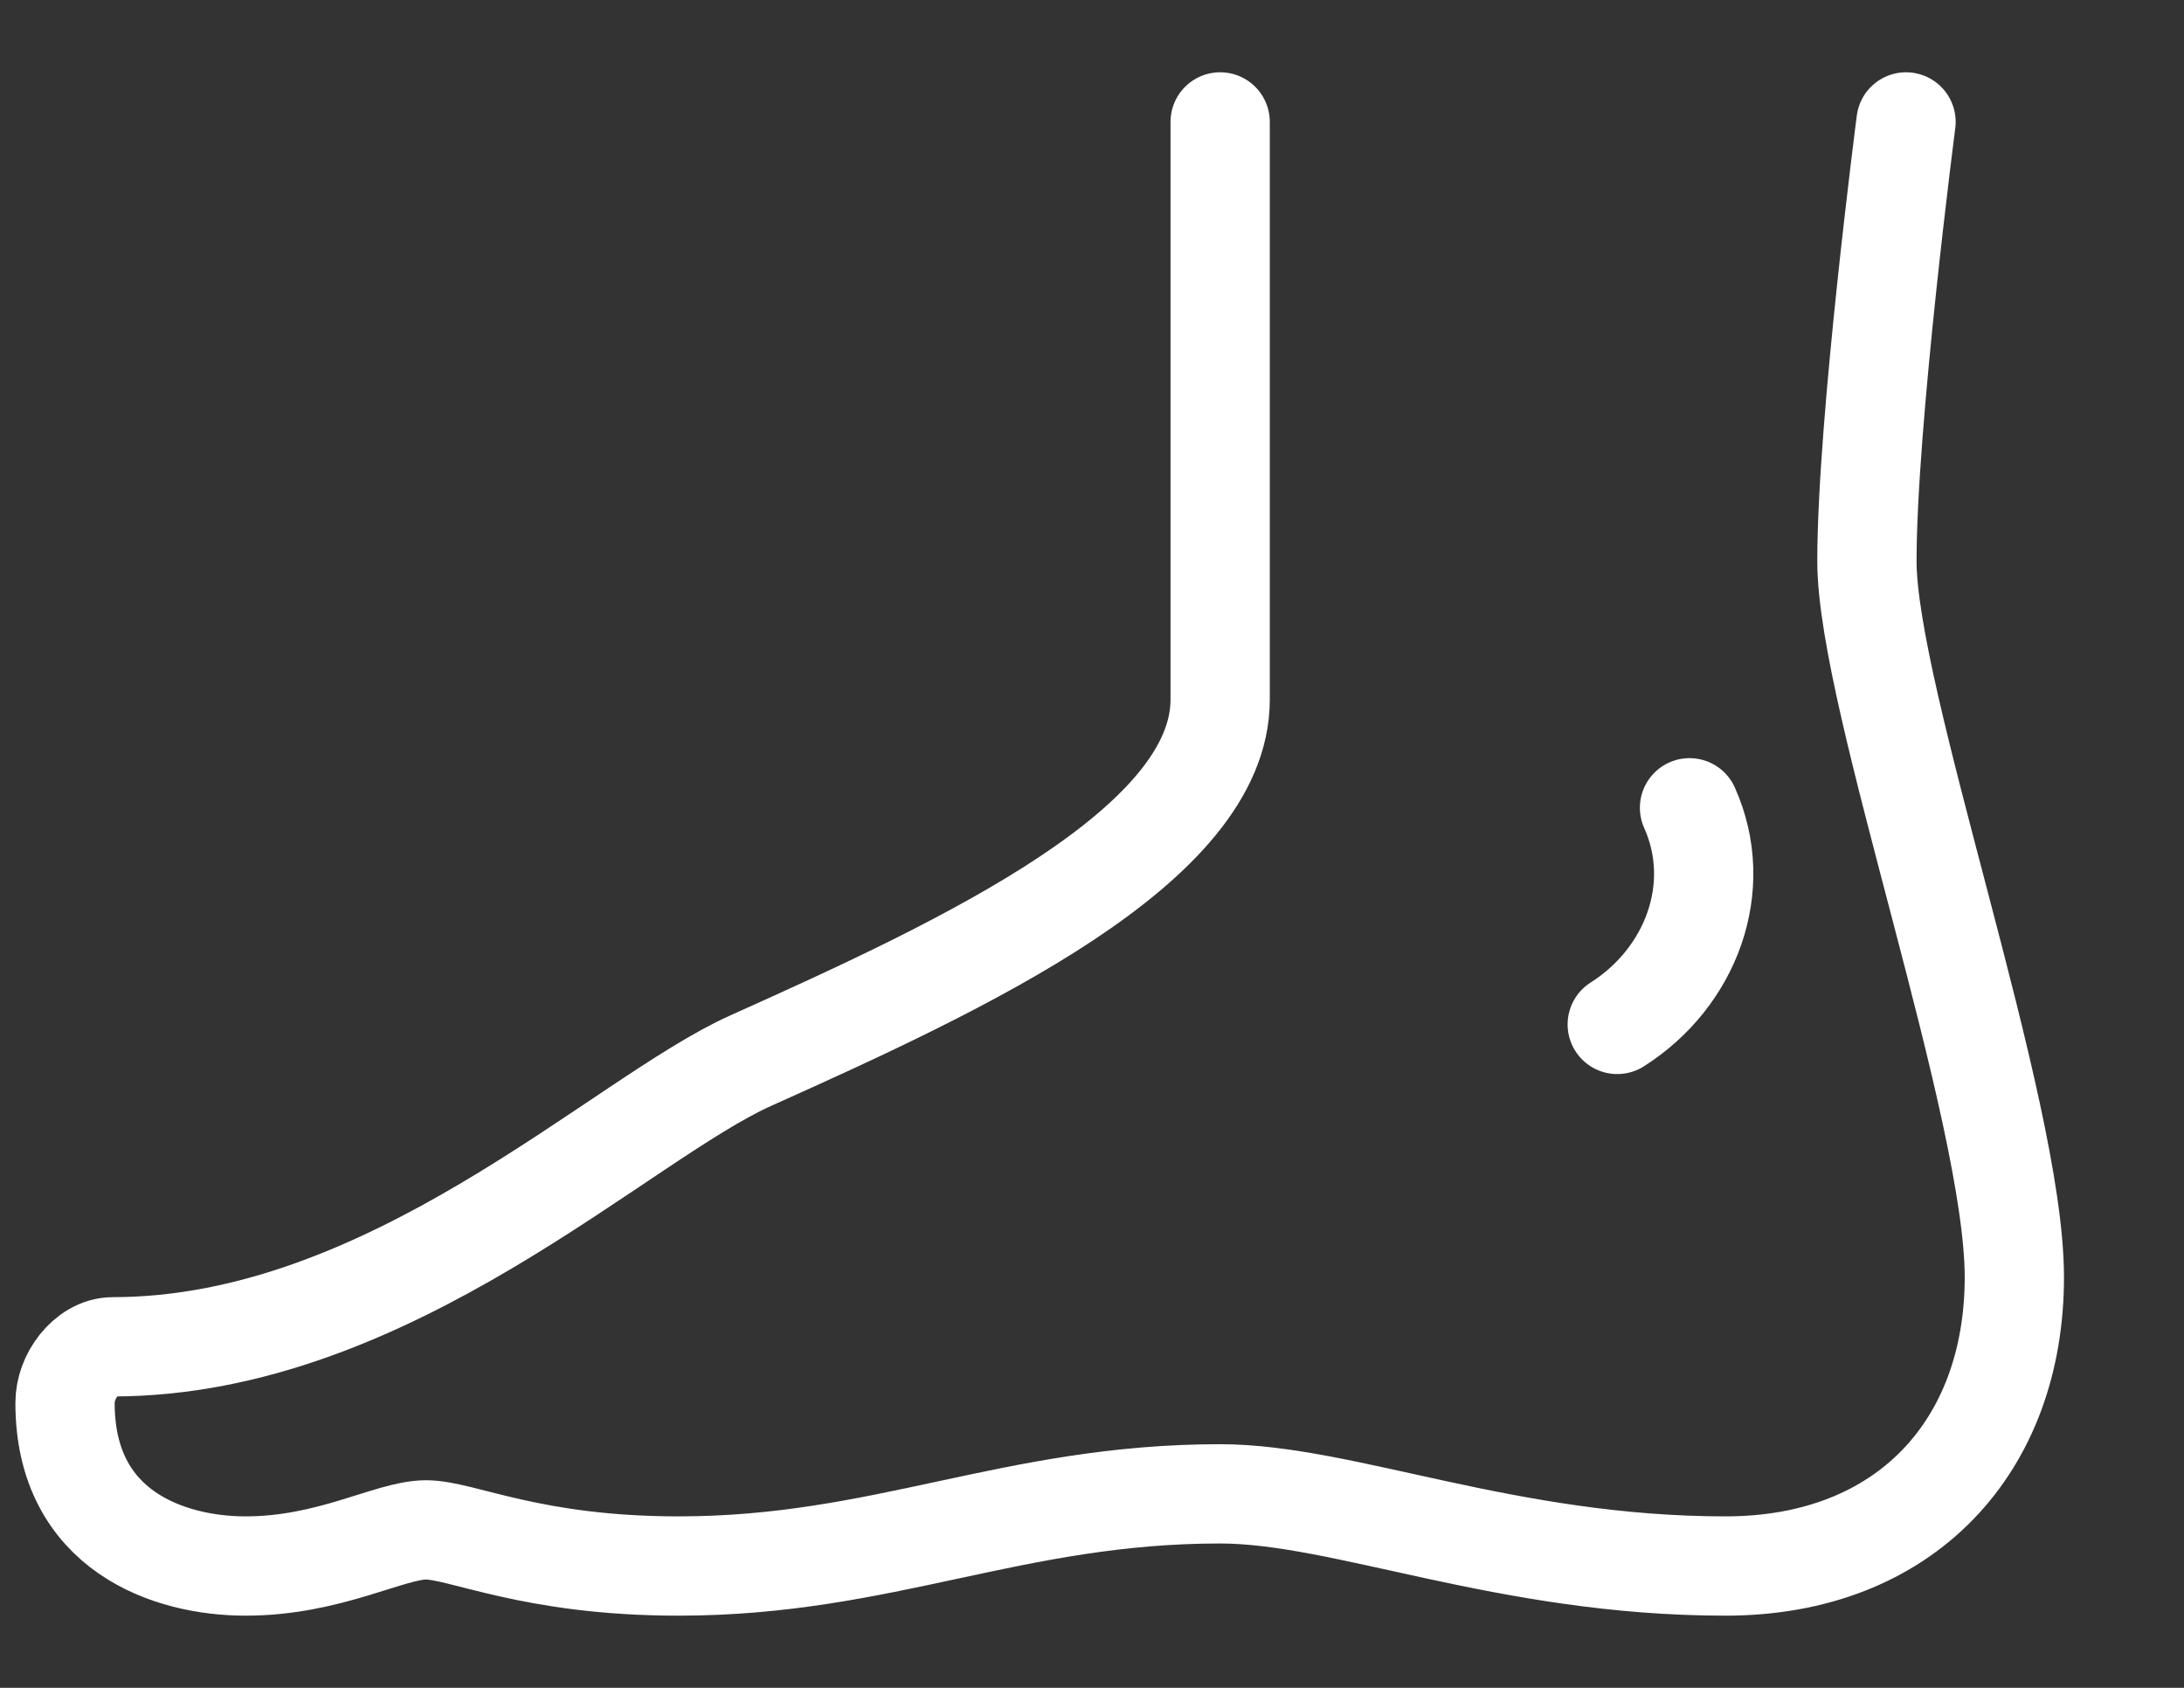 <svg width="22" height="17" viewBox="0 0 22 17" fill="none" xmlns="http://www.w3.org/2000/svg">
<rect x="0" y="0" width="22" height="17" fill="#333333" stroke="none"/>
<g clip-path="url(#clip0_2783_7994)">
<path d="M19.2 1.228C19.2 1.228 18.806 4.258 18.806 5.652C18.806 7.046 20.291 11.167 20.291 12.864C20.291 14.561 19.2 15.773 17.382 15.773C15.17 15.773 13.534 15.046 12.291 15.046C10.2 15.046 8.897 15.773 6.836 15.773C5.352 15.773 4.655 15.409 4.291 15.409C3.927 15.409 3.322 15.773 2.473 15.773C1.711 15.773 0.655 15.425 0.655 14.131C0.655 13.994 0.707 13.86 0.792 13.753C0.877 13.647 1 13.565 1.136 13.565C3.927 13.565 6.244 11.273 7.564 10.682C9.729 9.712 12.291 8.516 12.291 7.046V1.228" stroke="white" stroke-miterlimit="10" stroke-linecap="round" stroke-linejoin="round"/>
<path d="M17.019 8.136C17.378 8.936 17.033 9.848 16.291 10.318" stroke="white" stroke-miterlimit="10" stroke-linecap="round" stroke-linejoin="round"/>
</g>
<defs>
<clipPath id="clip0_2783_7994">
<rect width="21.333" height="16" fill="white" transform="matrix(-1 0 0 1 21.334 0.5)"/>
</clipPath>
</defs>
</svg>
